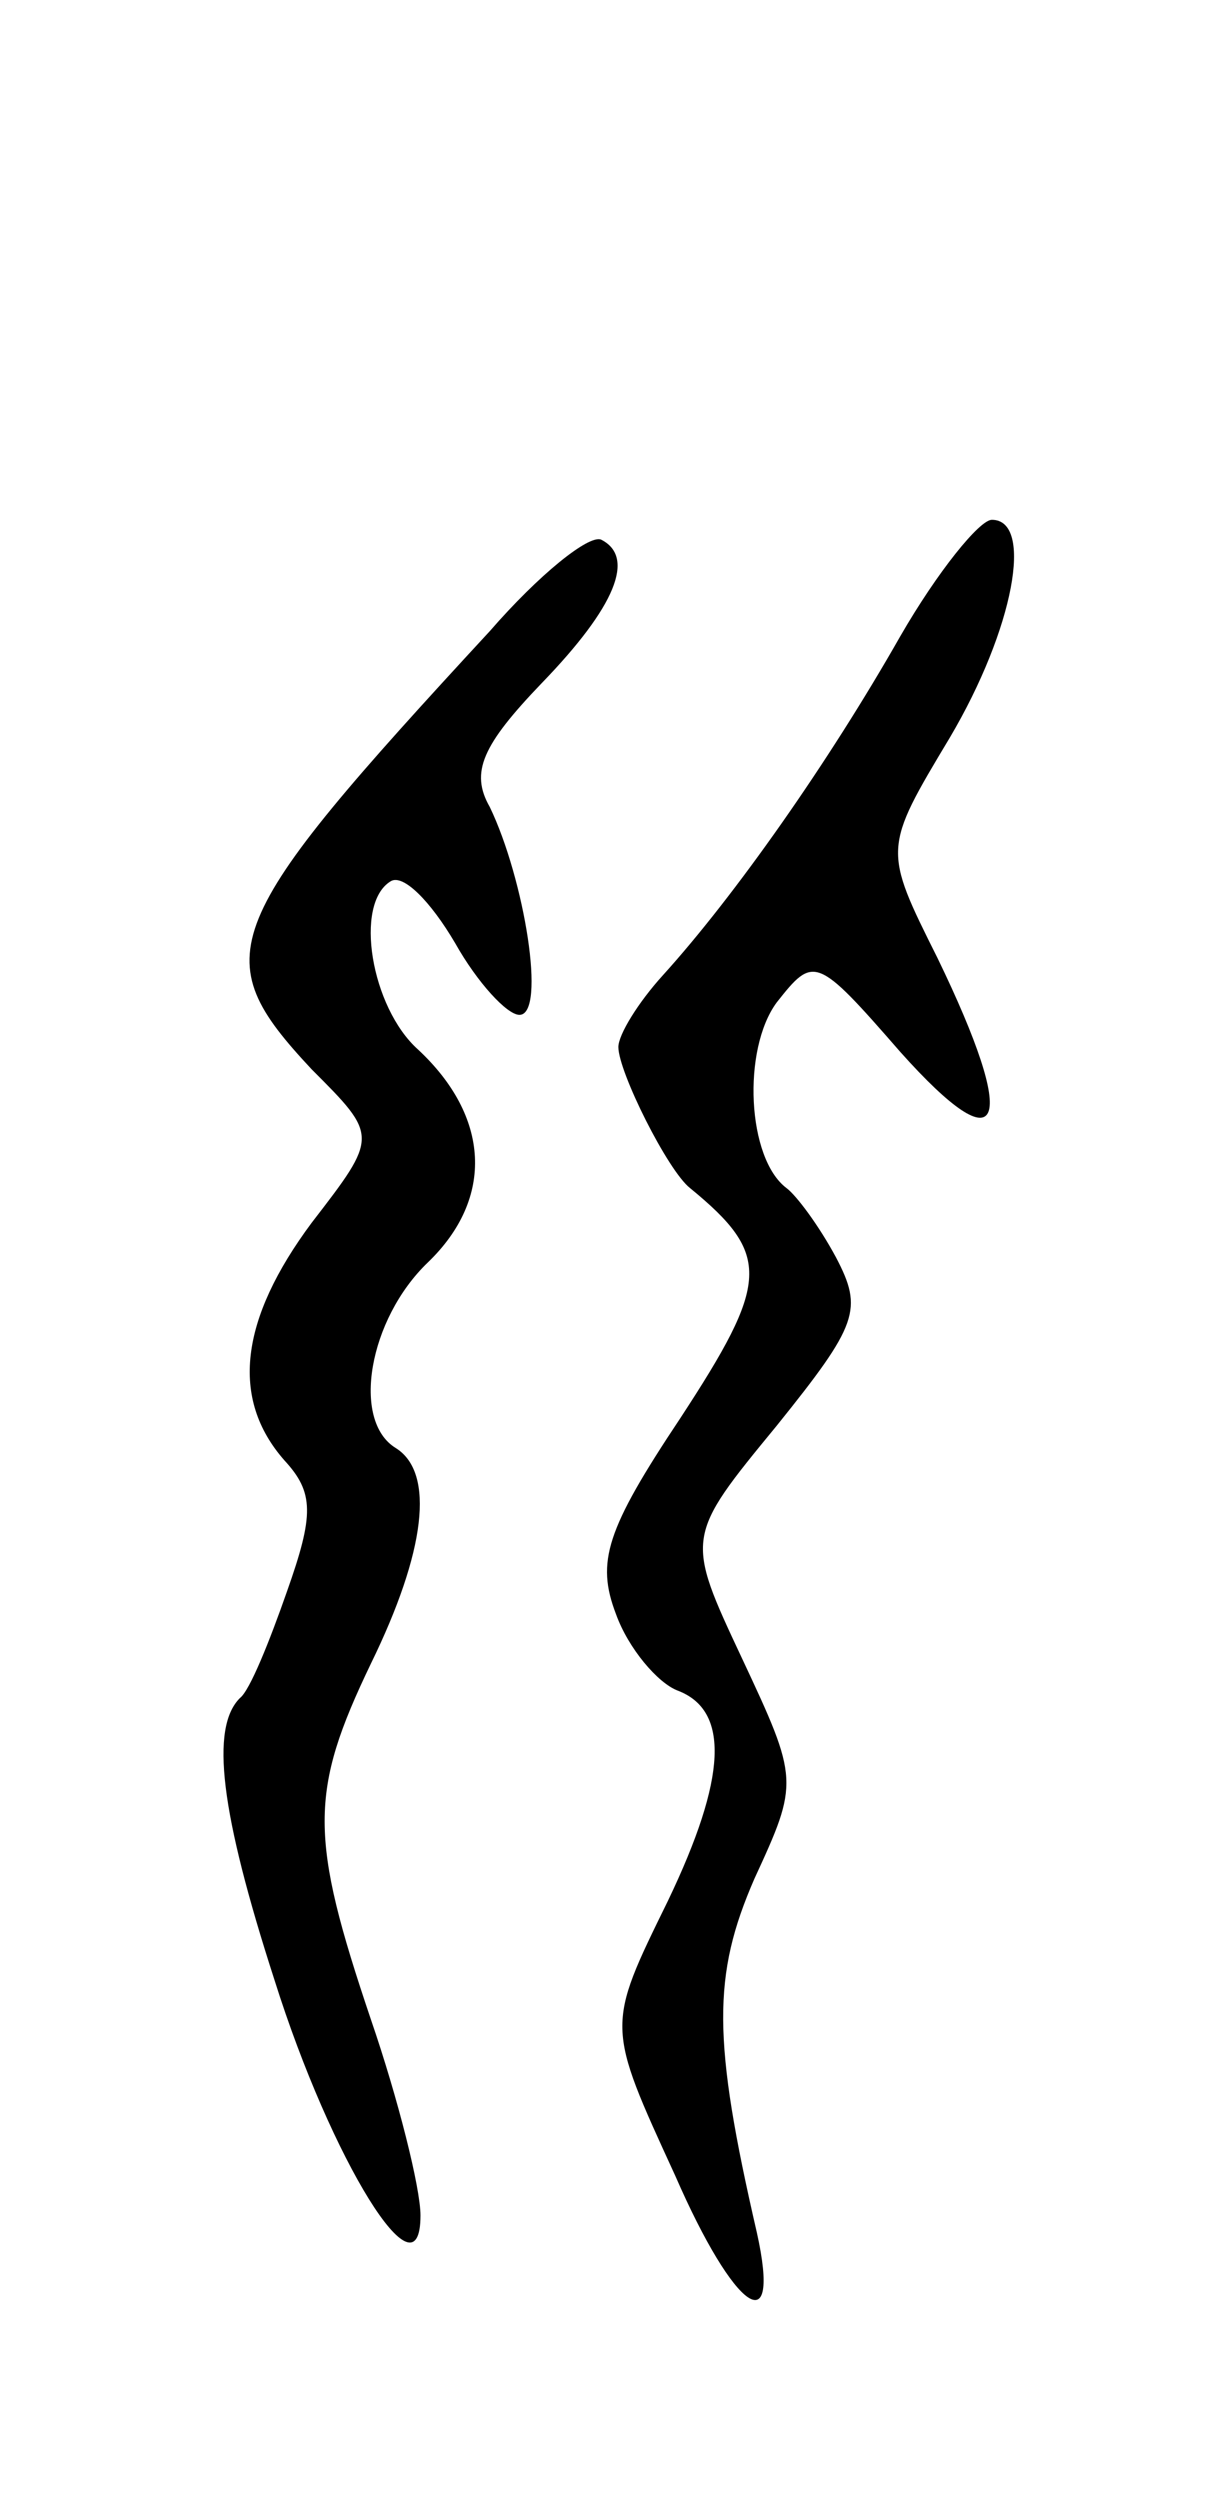 <svg version="1.0" xmlns="http://www.w3.org/2000/svg"
 width="49pt" height="101pt" viewBox="0 0 49 101"
 preserveAspectRatio="xMidYMid meet">
<g transform="translate(0,101) scale(0.1,-0.1)"
fill="#000000" stroke="none">
<path d="M198 755 c-110 -119 -115 -131 -72 -177 27 -27 27 -27 0 -62 -29 -39
-33 -71 -11 -96 12 -13 12 -22 1 -53 -7 -20 -15 -40 -19 -43 -12 -12 -8 -46
14 -114 23 -73 59 -131 59 -95 0 11 -9 47 -20 79 -25 74 -25 92 0 144 22 45
26 77 10 87 -18 11 -11 52 13 75 27 26 25 59 -4 86 -19 17 -26 59 -11 68 5 3
16 -8 26 -25 9 -16 21 -29 26 -29 11 0 2 55 -12 84 -8 14 -3 25 21 50 30 31
38 51 24 58 -5 2 -25 -14 -45 -37z"/>
<path d="M364 753 c-29 -51 -67 -105 -96 -137 -10 -11 -18 -24 -18 -29 0 -10
20 -50 29 -57 33 -27 32 -38 -4 -93 -30 -45 -34 -58 -26 -79 5 -14 17 -28 25
-31 21 -8 20 -35 -4 -85 -25 -51 -25 -50 3 -111 24 -55 43 -68 33 -23 -18 78
-18 104 -1 143 18 39 18 40 -5 89 -23 49 -23 49 14 94 33 41 35 47 24 68 -7
13 -16 25 -20 28 -16 12 -18 56 -4 75 15 19 16 19 50 -20 42 -47 48 -30 15 38
-22 44 -22 44 5 89 26 44 34 88 17 88 -5 0 -22 -21 -37 -47z"/>
</g>
</svg>
